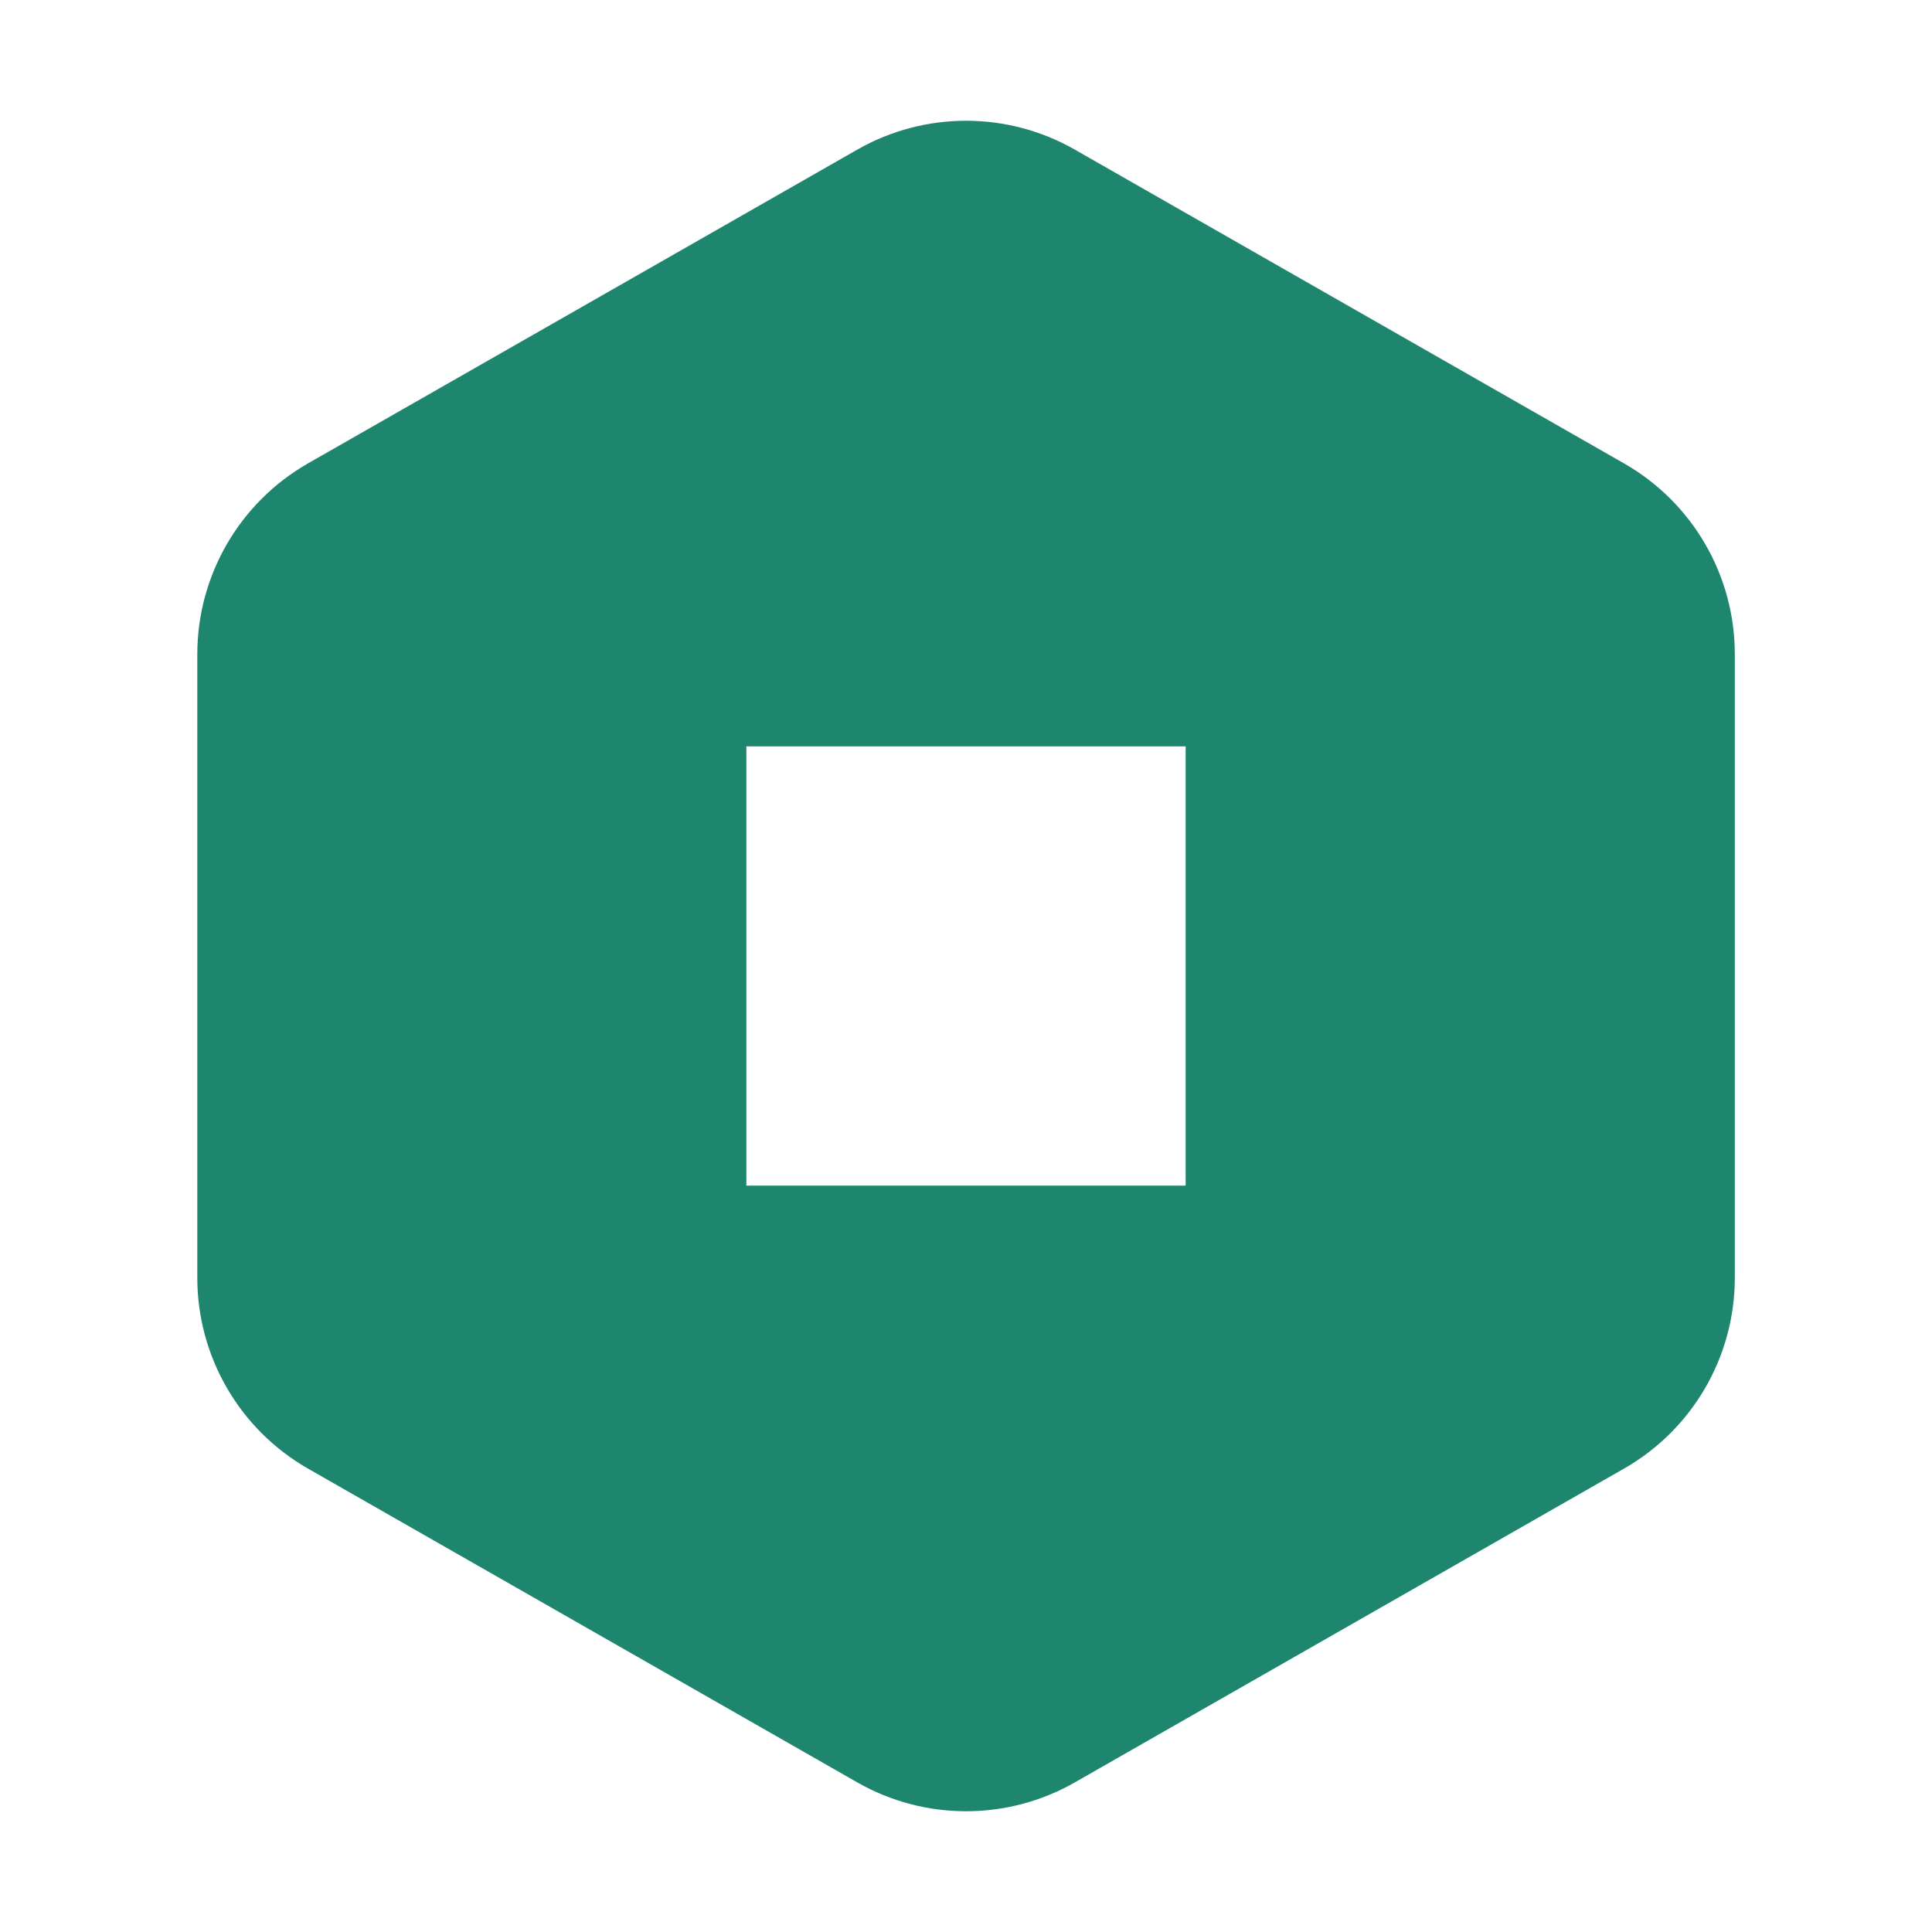 <svg width="16" height="16" viewBox="0 0 16 16" fill="none" xmlns="http://www.w3.org/2000/svg">
<path fill-rule="evenodd" clip-rule="evenodd" d="M7.098 1.24C7.657 0.92 8.344 0.92 8.903 1.24L13.45 3.838C14.017 4.162 14.367 4.765 14.367 5.418V10.582C14.367 11.235 14.017 11.838 13.45 12.162L8.903 14.76C8.344 15.08 7.657 15.08 7.098 14.76L2.55 12.162C1.984 11.838 1.634 11.235 1.634 10.582V5.418C1.634 4.765 1.984 4.162 2.55 3.838L7.098 1.24ZM9.819 6.181H6.181V9.819H9.819V6.181Z" fill="#1E856F"/>
</svg>

